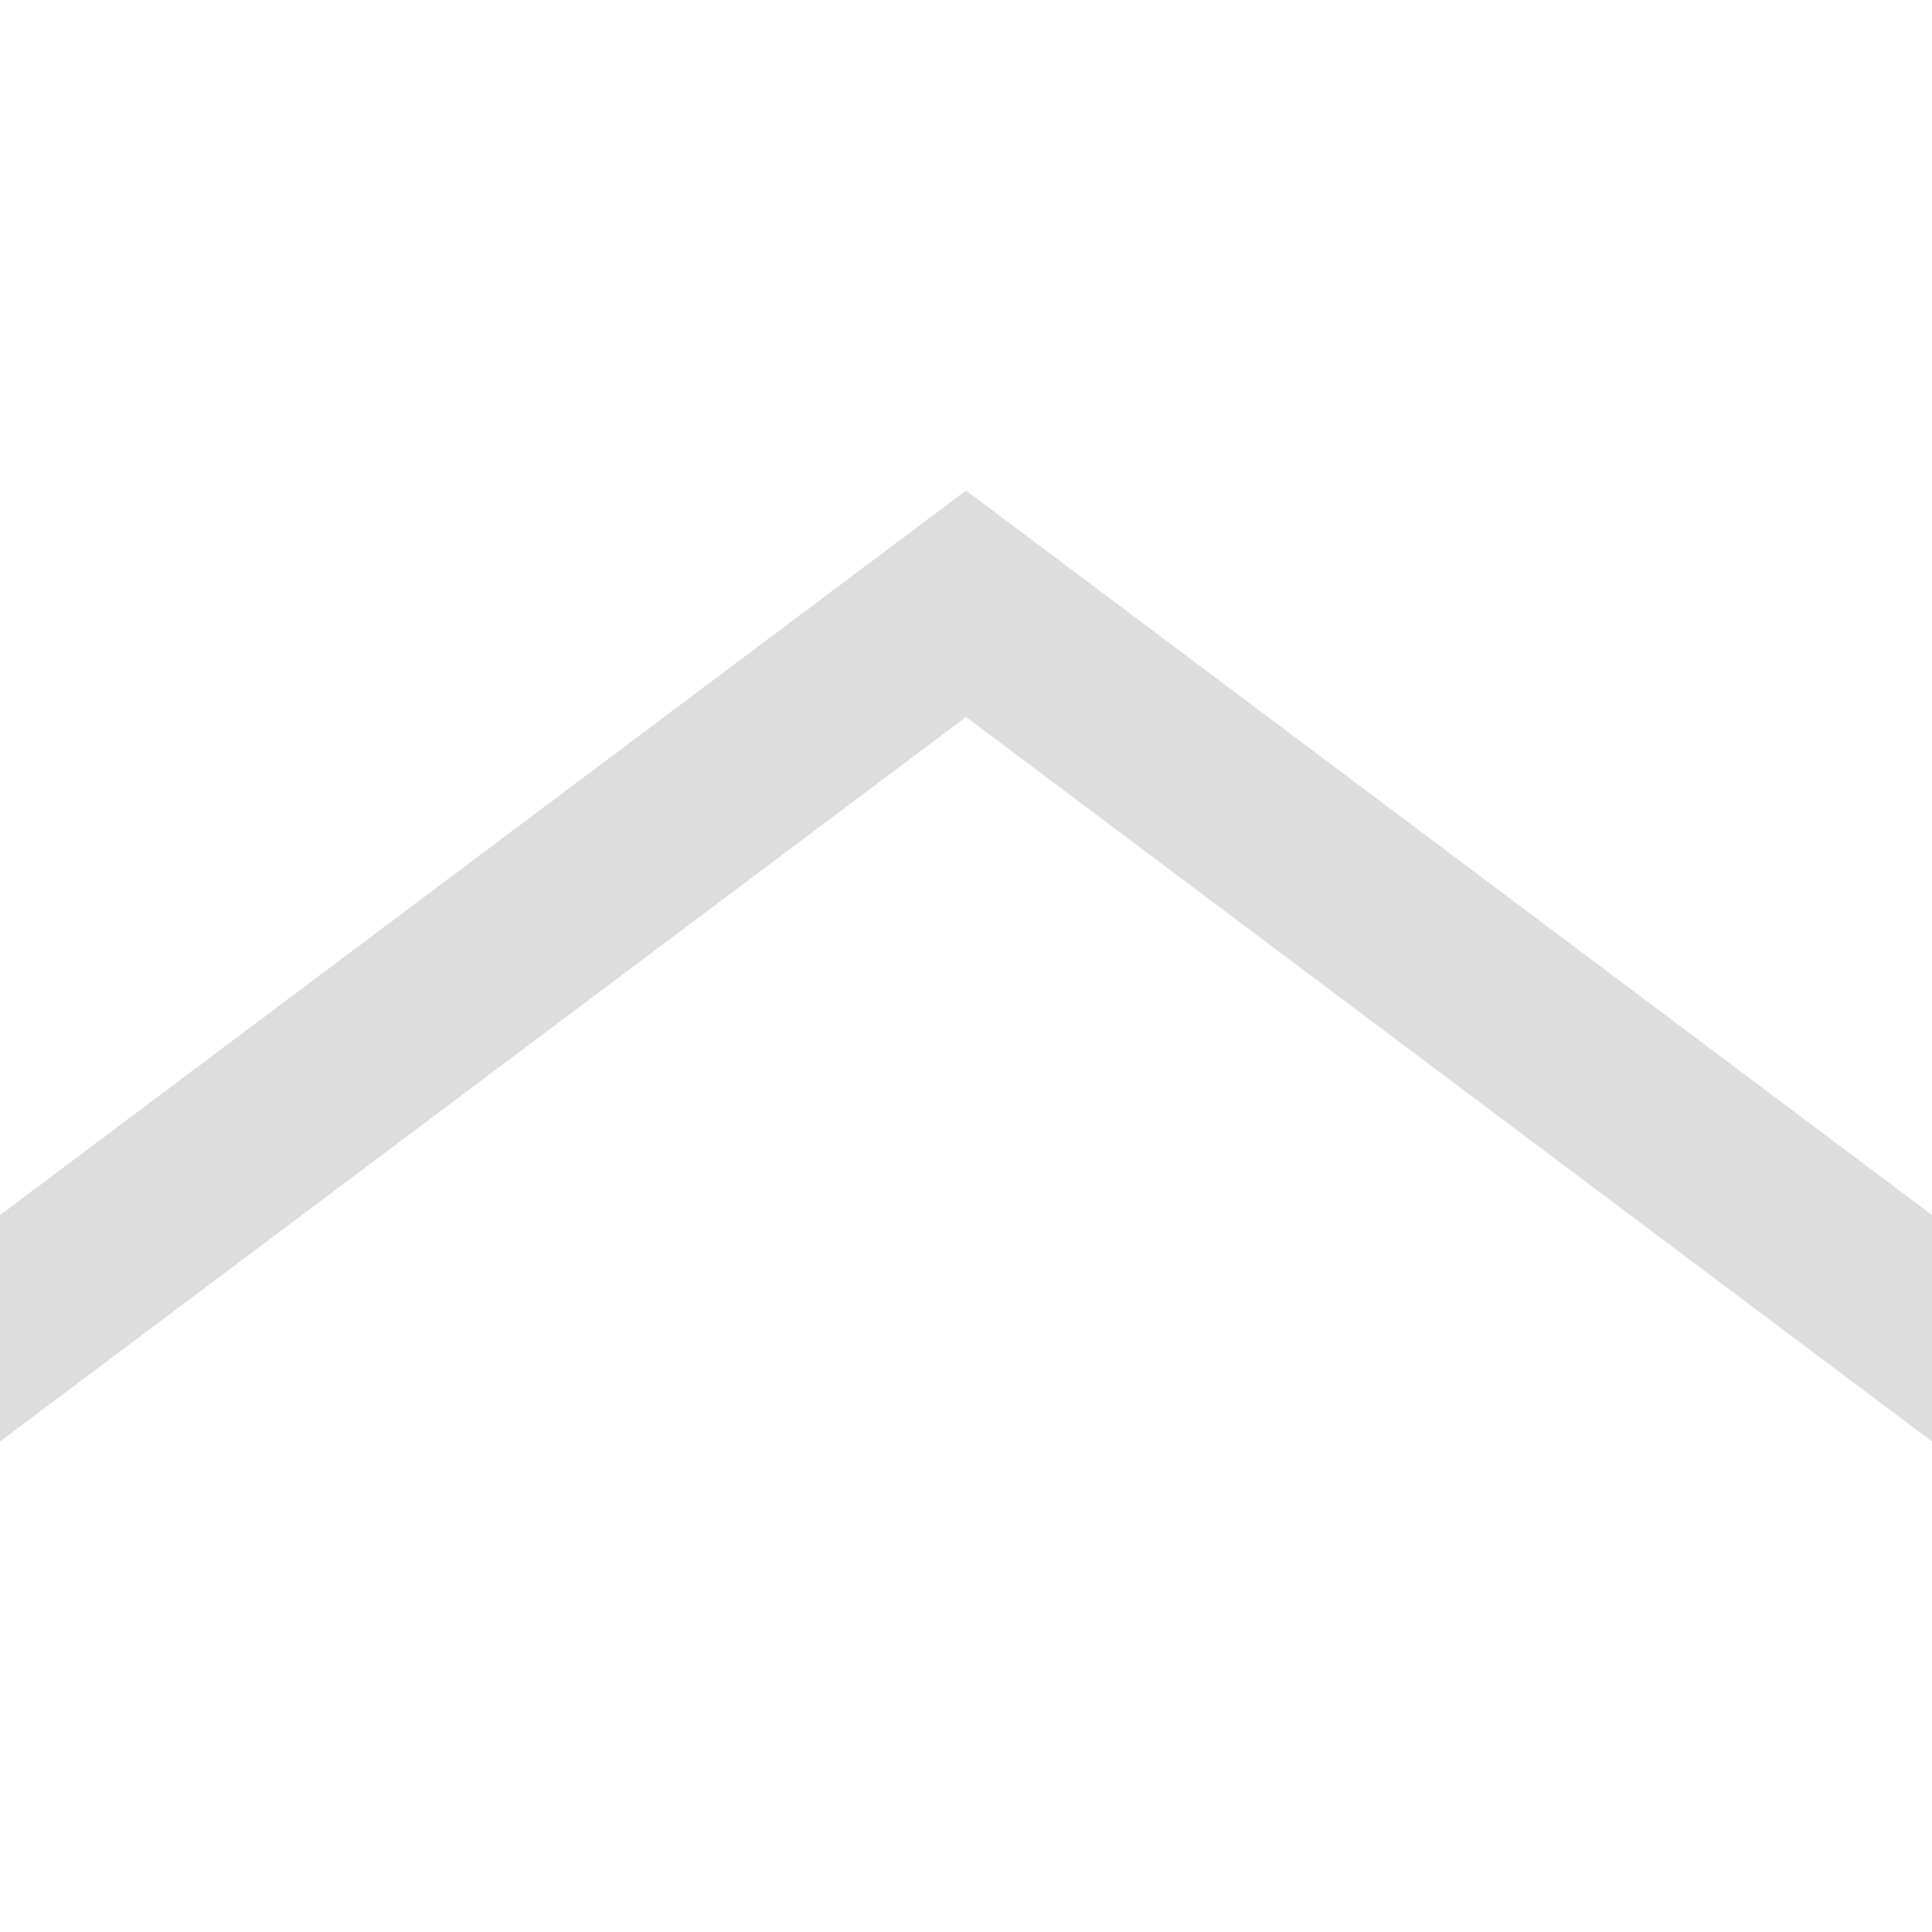 <?xml version="1.0" encoding="UTF-8"?>
<svg width="16" height="16" fill="none" version="1.1" viewBox="0 0 16 16" xmlns="http://www.w3.org/2000/svg">
 <path d="m0 11 8-6 8 6" stroke="#ddd" stroke-linecap="square" stroke-width="1.5"/>
</svg>
